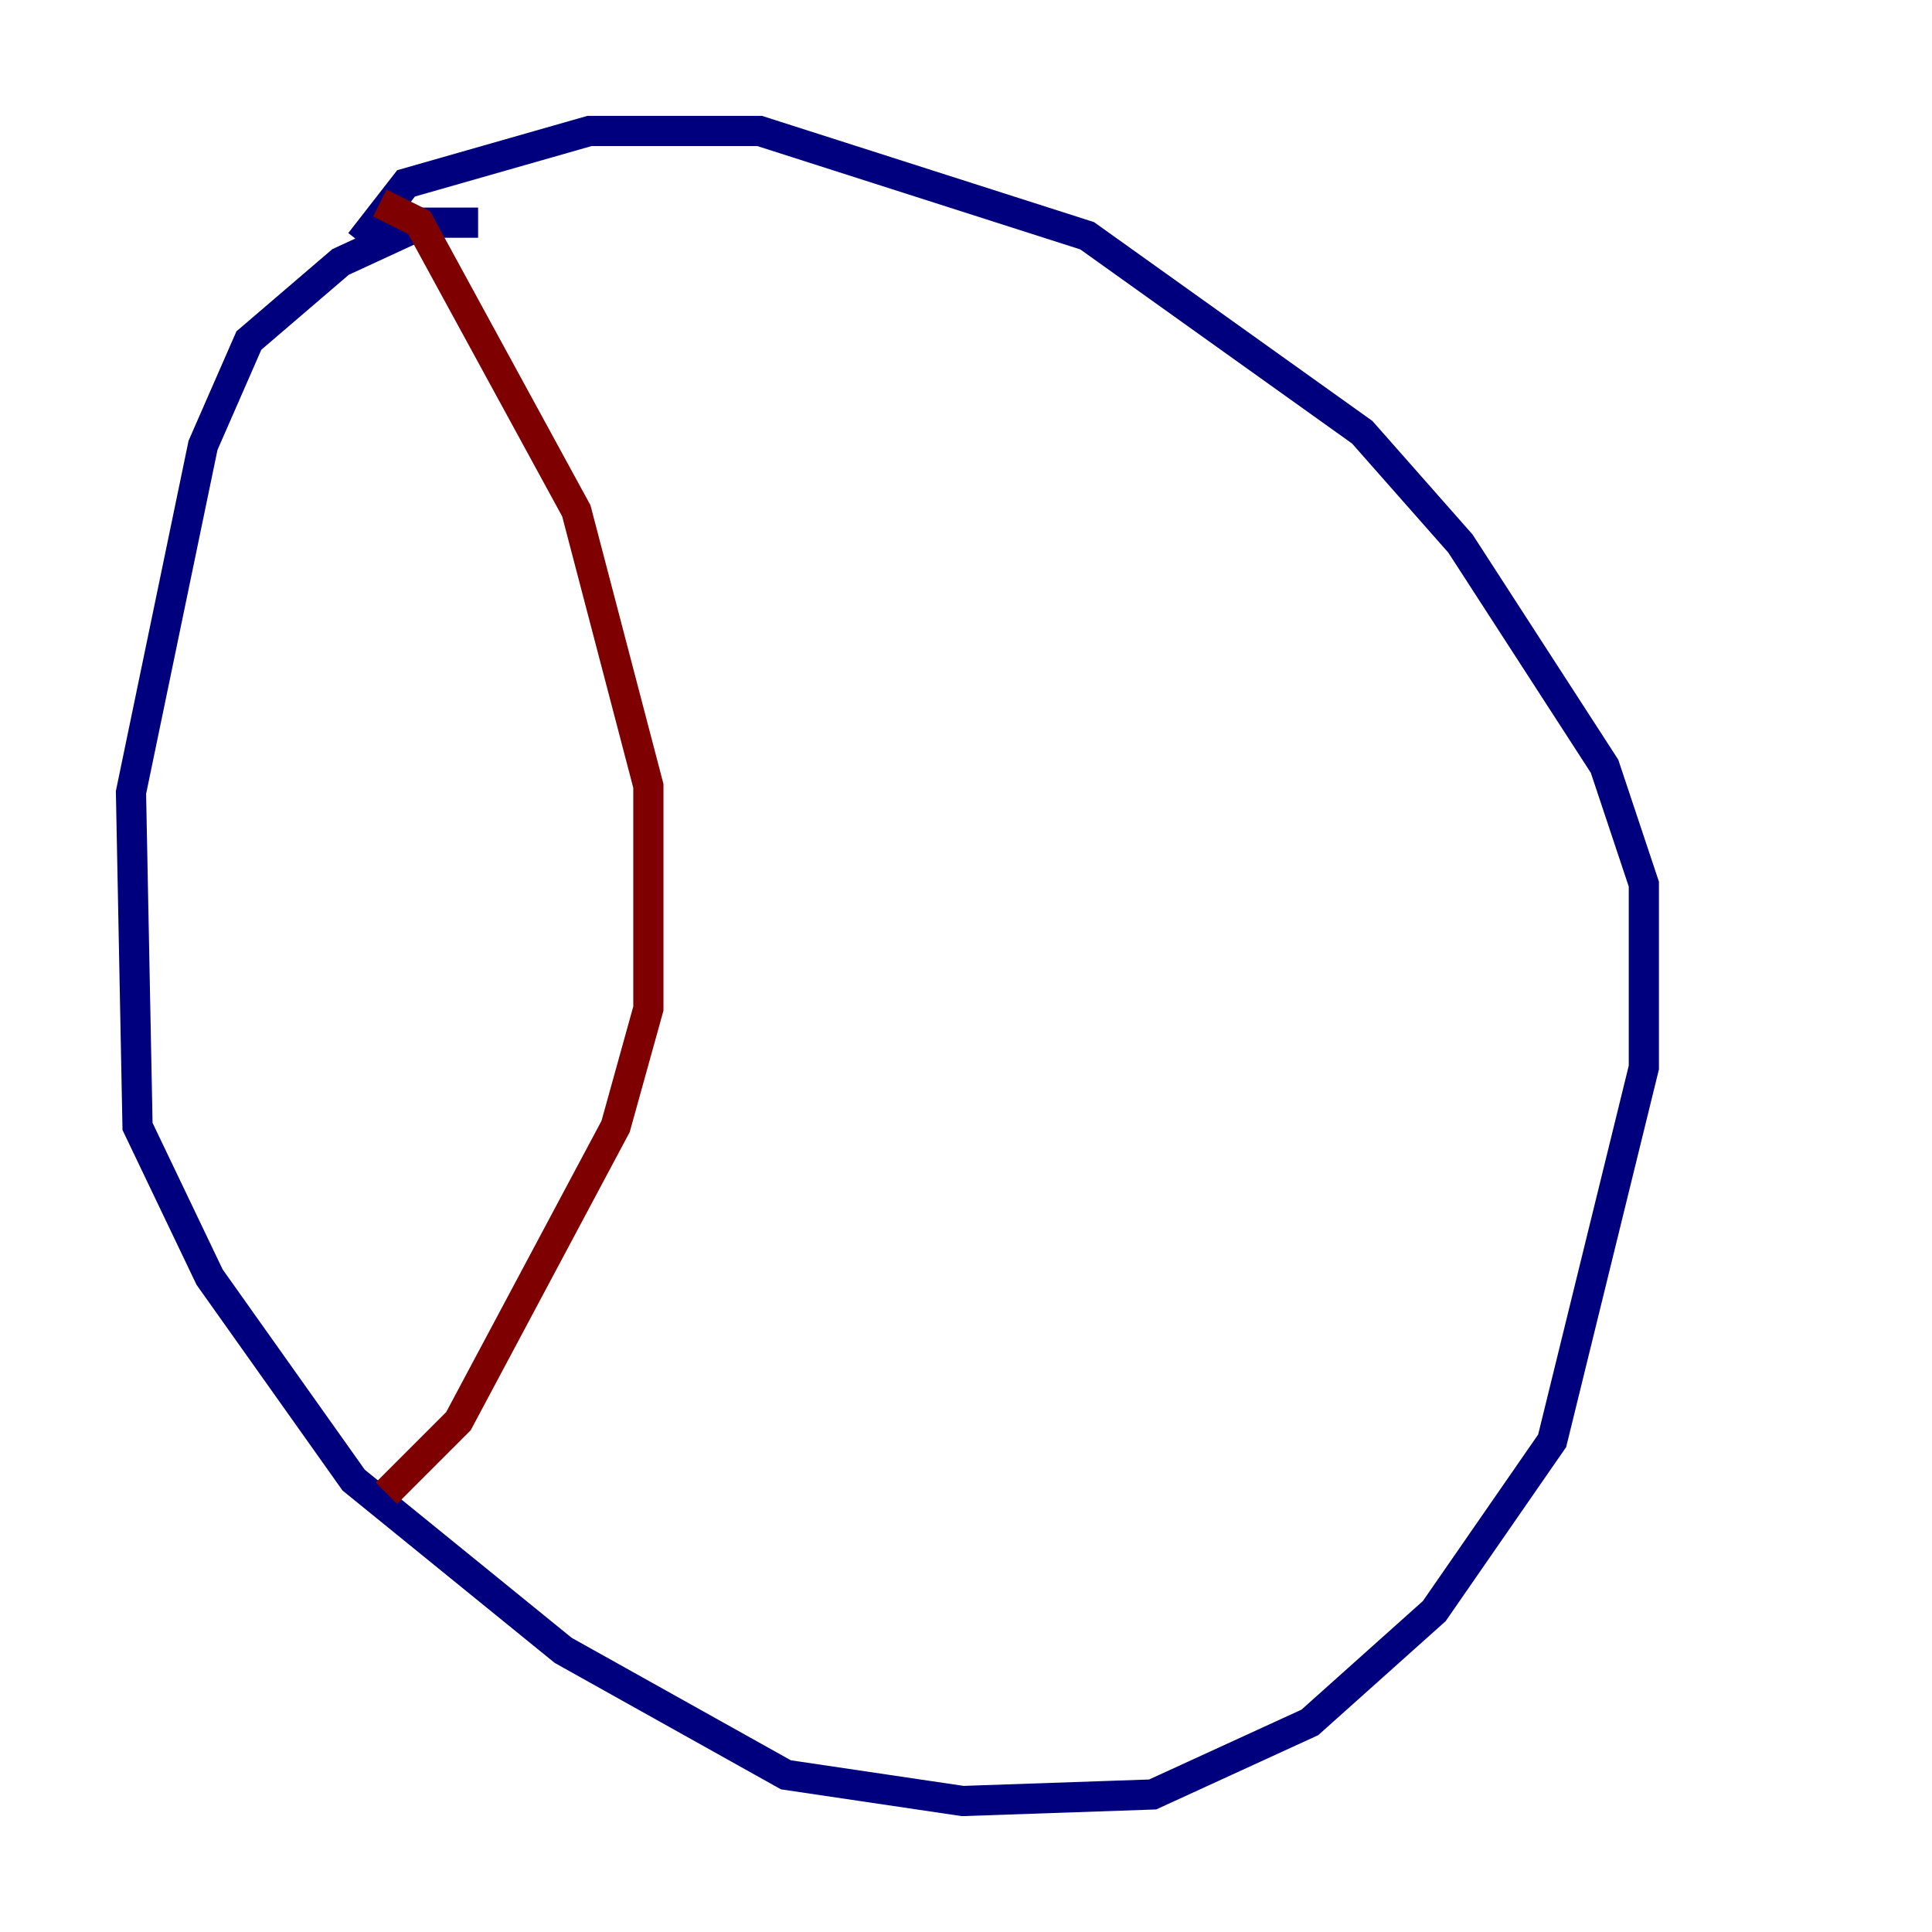 <?xml version="1.0" encoding="utf-8" ?>
<svg baseProfile="tiny" height="128" version="1.2" viewBox="0,0,128,128" width="128" xmlns="http://www.w3.org/2000/svg" xmlns:ev="http://www.w3.org/2001/xml-events" xmlns:xlink="http://www.w3.org/1999/xlink"><defs /><polyline fill="none" points="31.675,14.752 28.203,14.752 22.563,17.356 16.488,22.563 13.451,29.505 8.678,52.502 9.112,74.63 13.885,84.61 23.43,98.061 37.315,109.342 52.068,117.586 63.783,119.322 76.366,118.888 86.78,114.115 95.024,106.739 102.834,95.458 108.909,70.725 108.909,58.576 106.305,50.766 96.759,36.014 90.251,28.637 72.027,15.62 50.332,8.678 39.051,8.678 26.902,12.149 23.864,16.054" stroke="#00007f" stroke-width="2" /><polyline fill="none" points="25.166,13.451 27.77,14.752 38.183,33.844 42.956,52.068 42.956,66.82 40.786,74.63 30.373,94.156 25.6,98.929" stroke="#7f0000" stroke-width="2" /></svg>